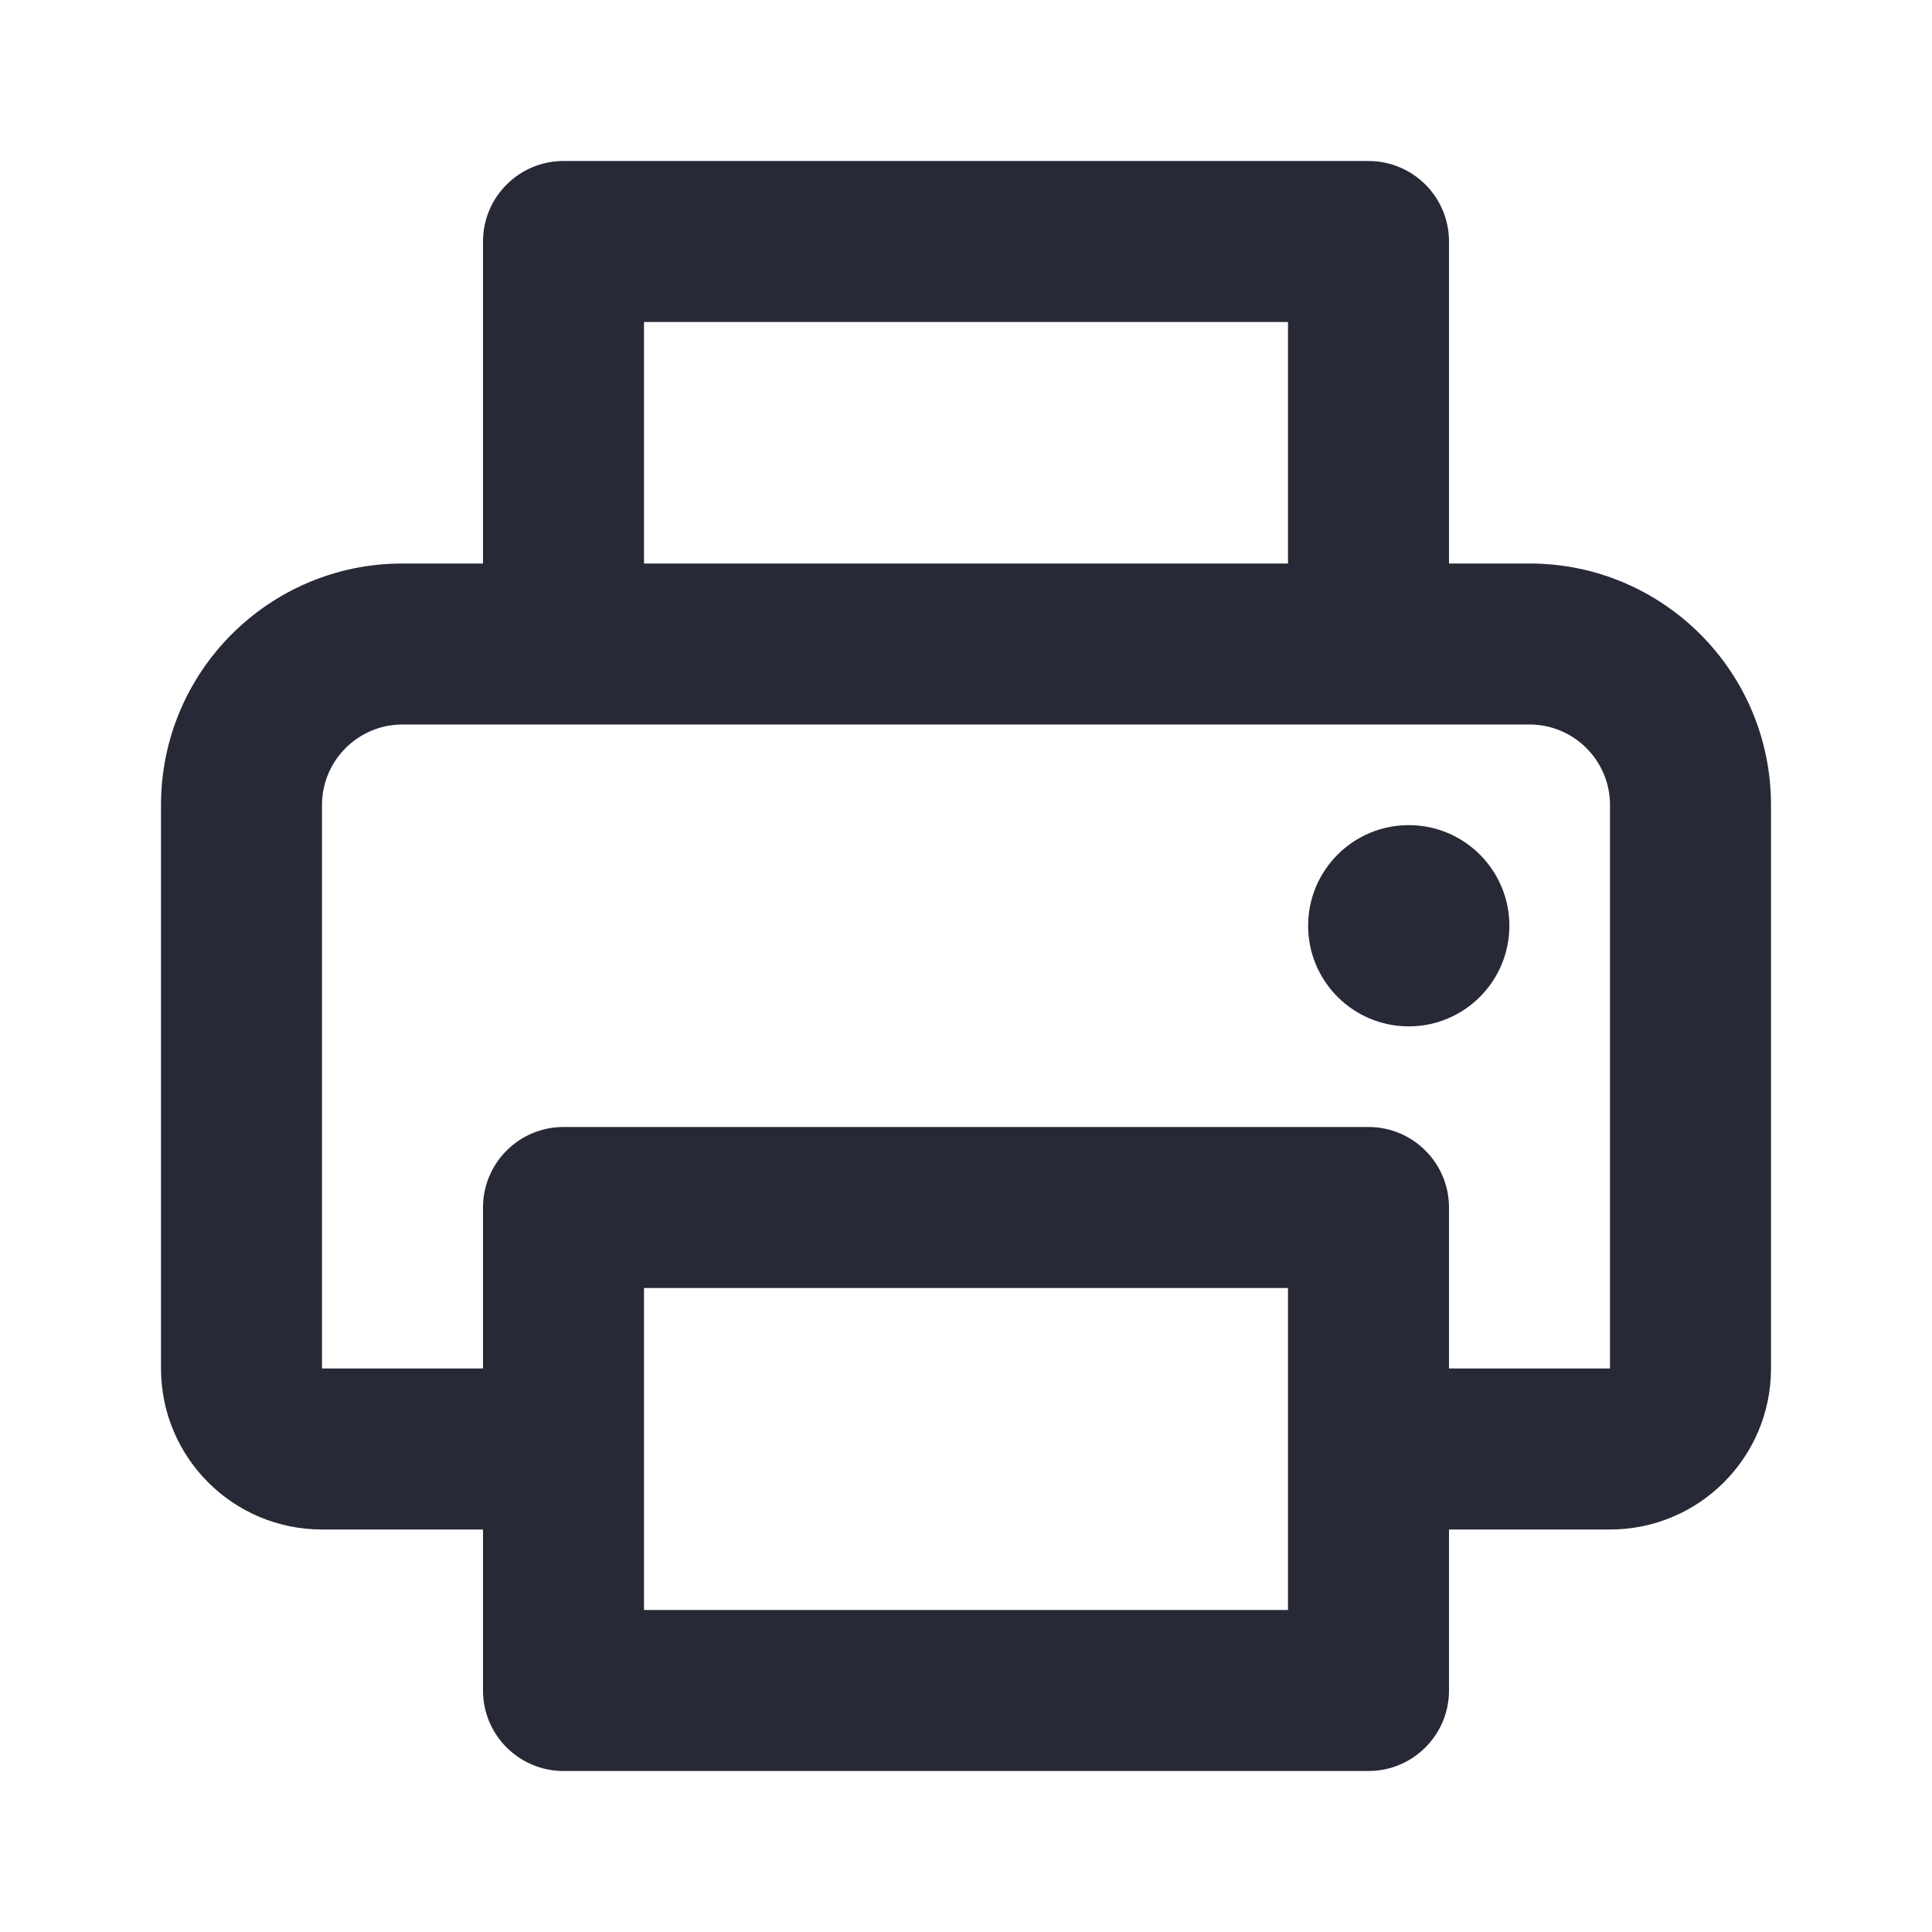 <svg width="24" height="24" viewBox="0 0 24 24" fill="none" xmlns="http://www.w3.org/2000/svg">
<path d="M17.5 12.75C18.19 12.75 18.75 12.19 18.75 11.5C18.75 10.81 18.19 10.25 17.5 10.25C16.81 10.25 16.25 10.81 16.25 11.5C16.25 12.19 16.81 12.75 17.5 12.75Z" fill="#272937"/>
<path fill-rule="evenodd" clip-rule="evenodd" d="M7 2C6.448 2 6 2.448 6 3V7H5C3.343 7 2 8.343 2 10V17C2 18.105 2.895 19 4 19H6V21C6 21.552 6.448 22 7 22H17C17.552 22 18 21.552 18 21V19H20C21.105 19 22 18.105 22 17V10C22 8.343 20.657 7 19 7H18V3C18 2.448 17.552 2 17 2H7ZM16 7V4H8V7H16ZM18 17H20V10C20 9.448 19.552 9 19 9H5C4.448 9 4 9.448 4 10V17H6V15C6 14.448 6.448 14 7 14H17C17.552 14 18 14.448 18 15V17ZM8 20V16H16V20H8Z" fill="#272937"/>
</svg>
